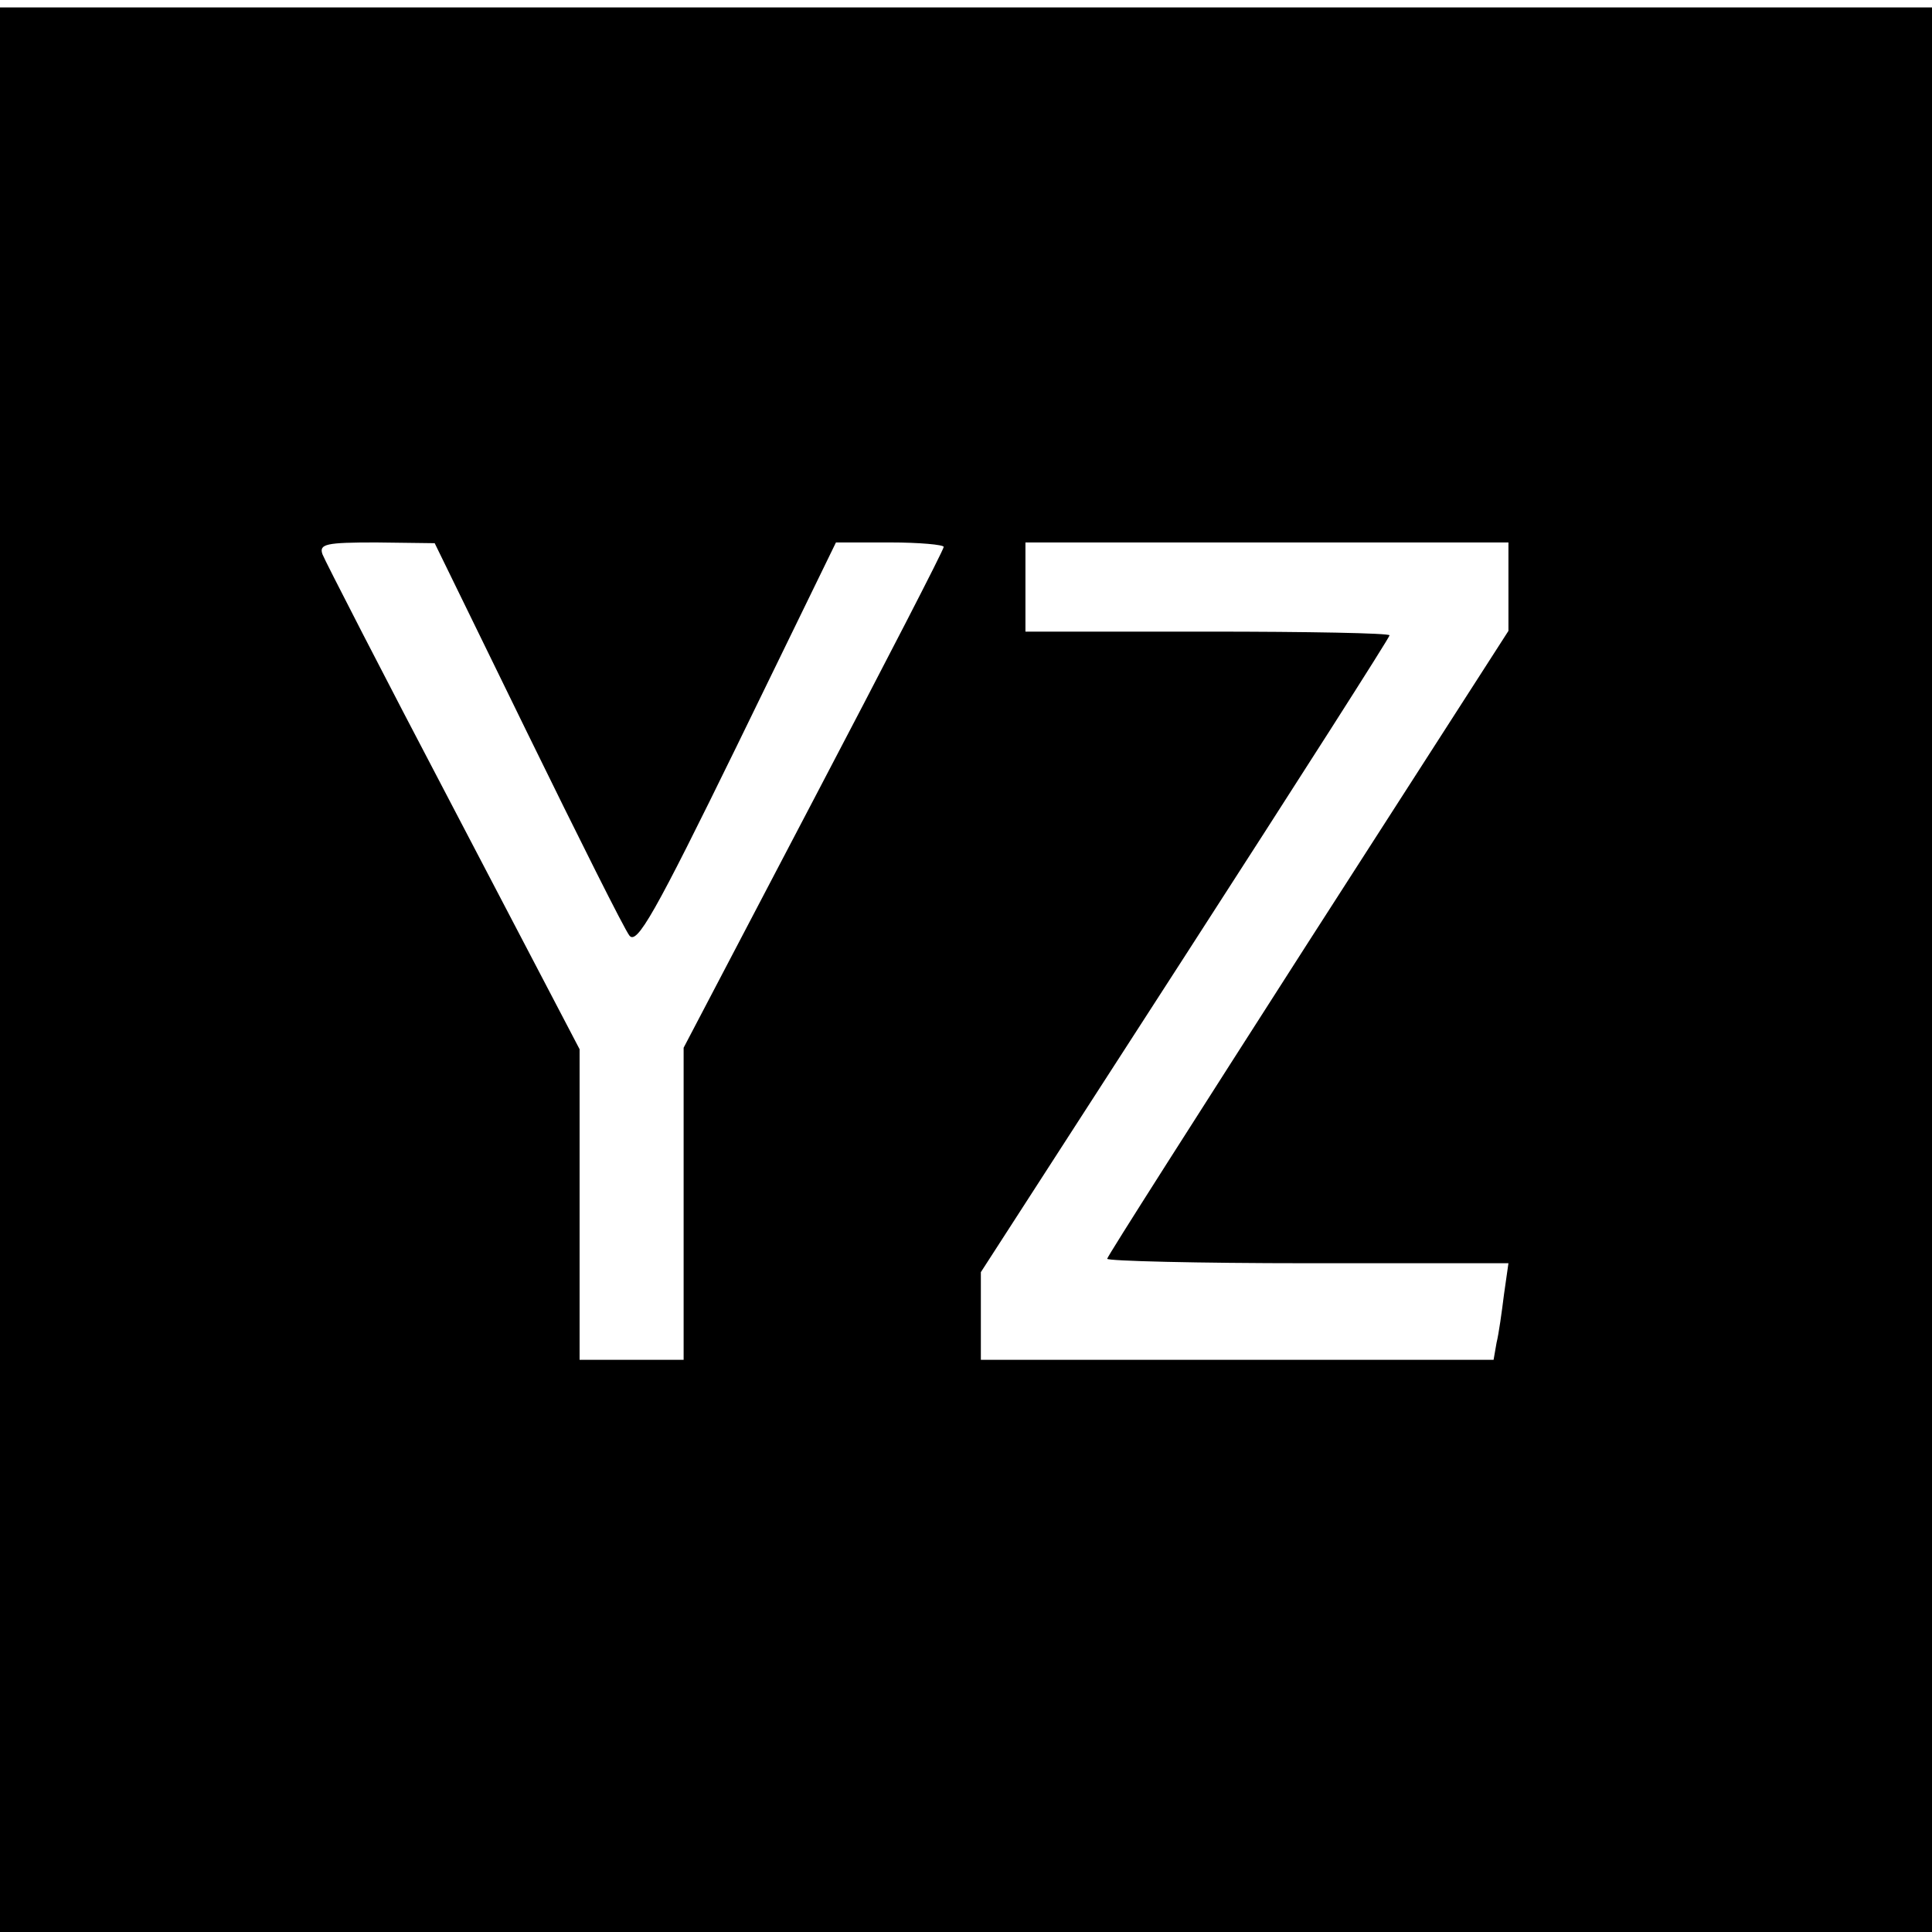 <?xml version="1.0" standalone="no"?>
<!DOCTYPE svg PUBLIC "-//W3C//DTD SVG 20010904//EN"
 "http://www.w3.org/TR/2001/REC-SVG-20010904/DTD/svg10.dtd">
<svg version="1.0" xmlns="http://www.w3.org/2000/svg"
 width="260pt" height="260pt" viewBox="0 0 260 260"
 preserveAspectRatio="xMidYMid meet">
<g transform="translate(0,260) scale(0.1,-0.1)"
fill="#000000" stroke="none">
<path d="M0 1295 l0 -1295 1300 0 1300 0 0 1295 0 1295 -1300 0 -1300 0 0
-1295z m710 318 c69 -141 130 -263 137 -272 10 -13 34 29 145 256 l133 273 73
0 c39 0 72 -3 72 -6 0 -4 -79 -157 -175 -340 l-175 -334 0 -210 0 -210 -70 0
-70 0 0 209 0 209 -170 325 c-94 179 -173 333 -176 341 -5 14 5 16 72 16 l79
-1 125 -256z m1320 198 l0 -60 -270 -420 c-148 -231 -270 -422 -270 -425 0 -3
122 -6 270 -6 l270 0 -6 -42 c-3 -24 -7 -53 -10 -65 l-4 -23 -345 0 -345 0 0
59 0 59 275 426 c151 234 275 428 275 431 0 3 -110 5 -245 5 l-245 0 0 60 0
60 325 0 325 0 0 -59z"/>
</g>
</svg>
